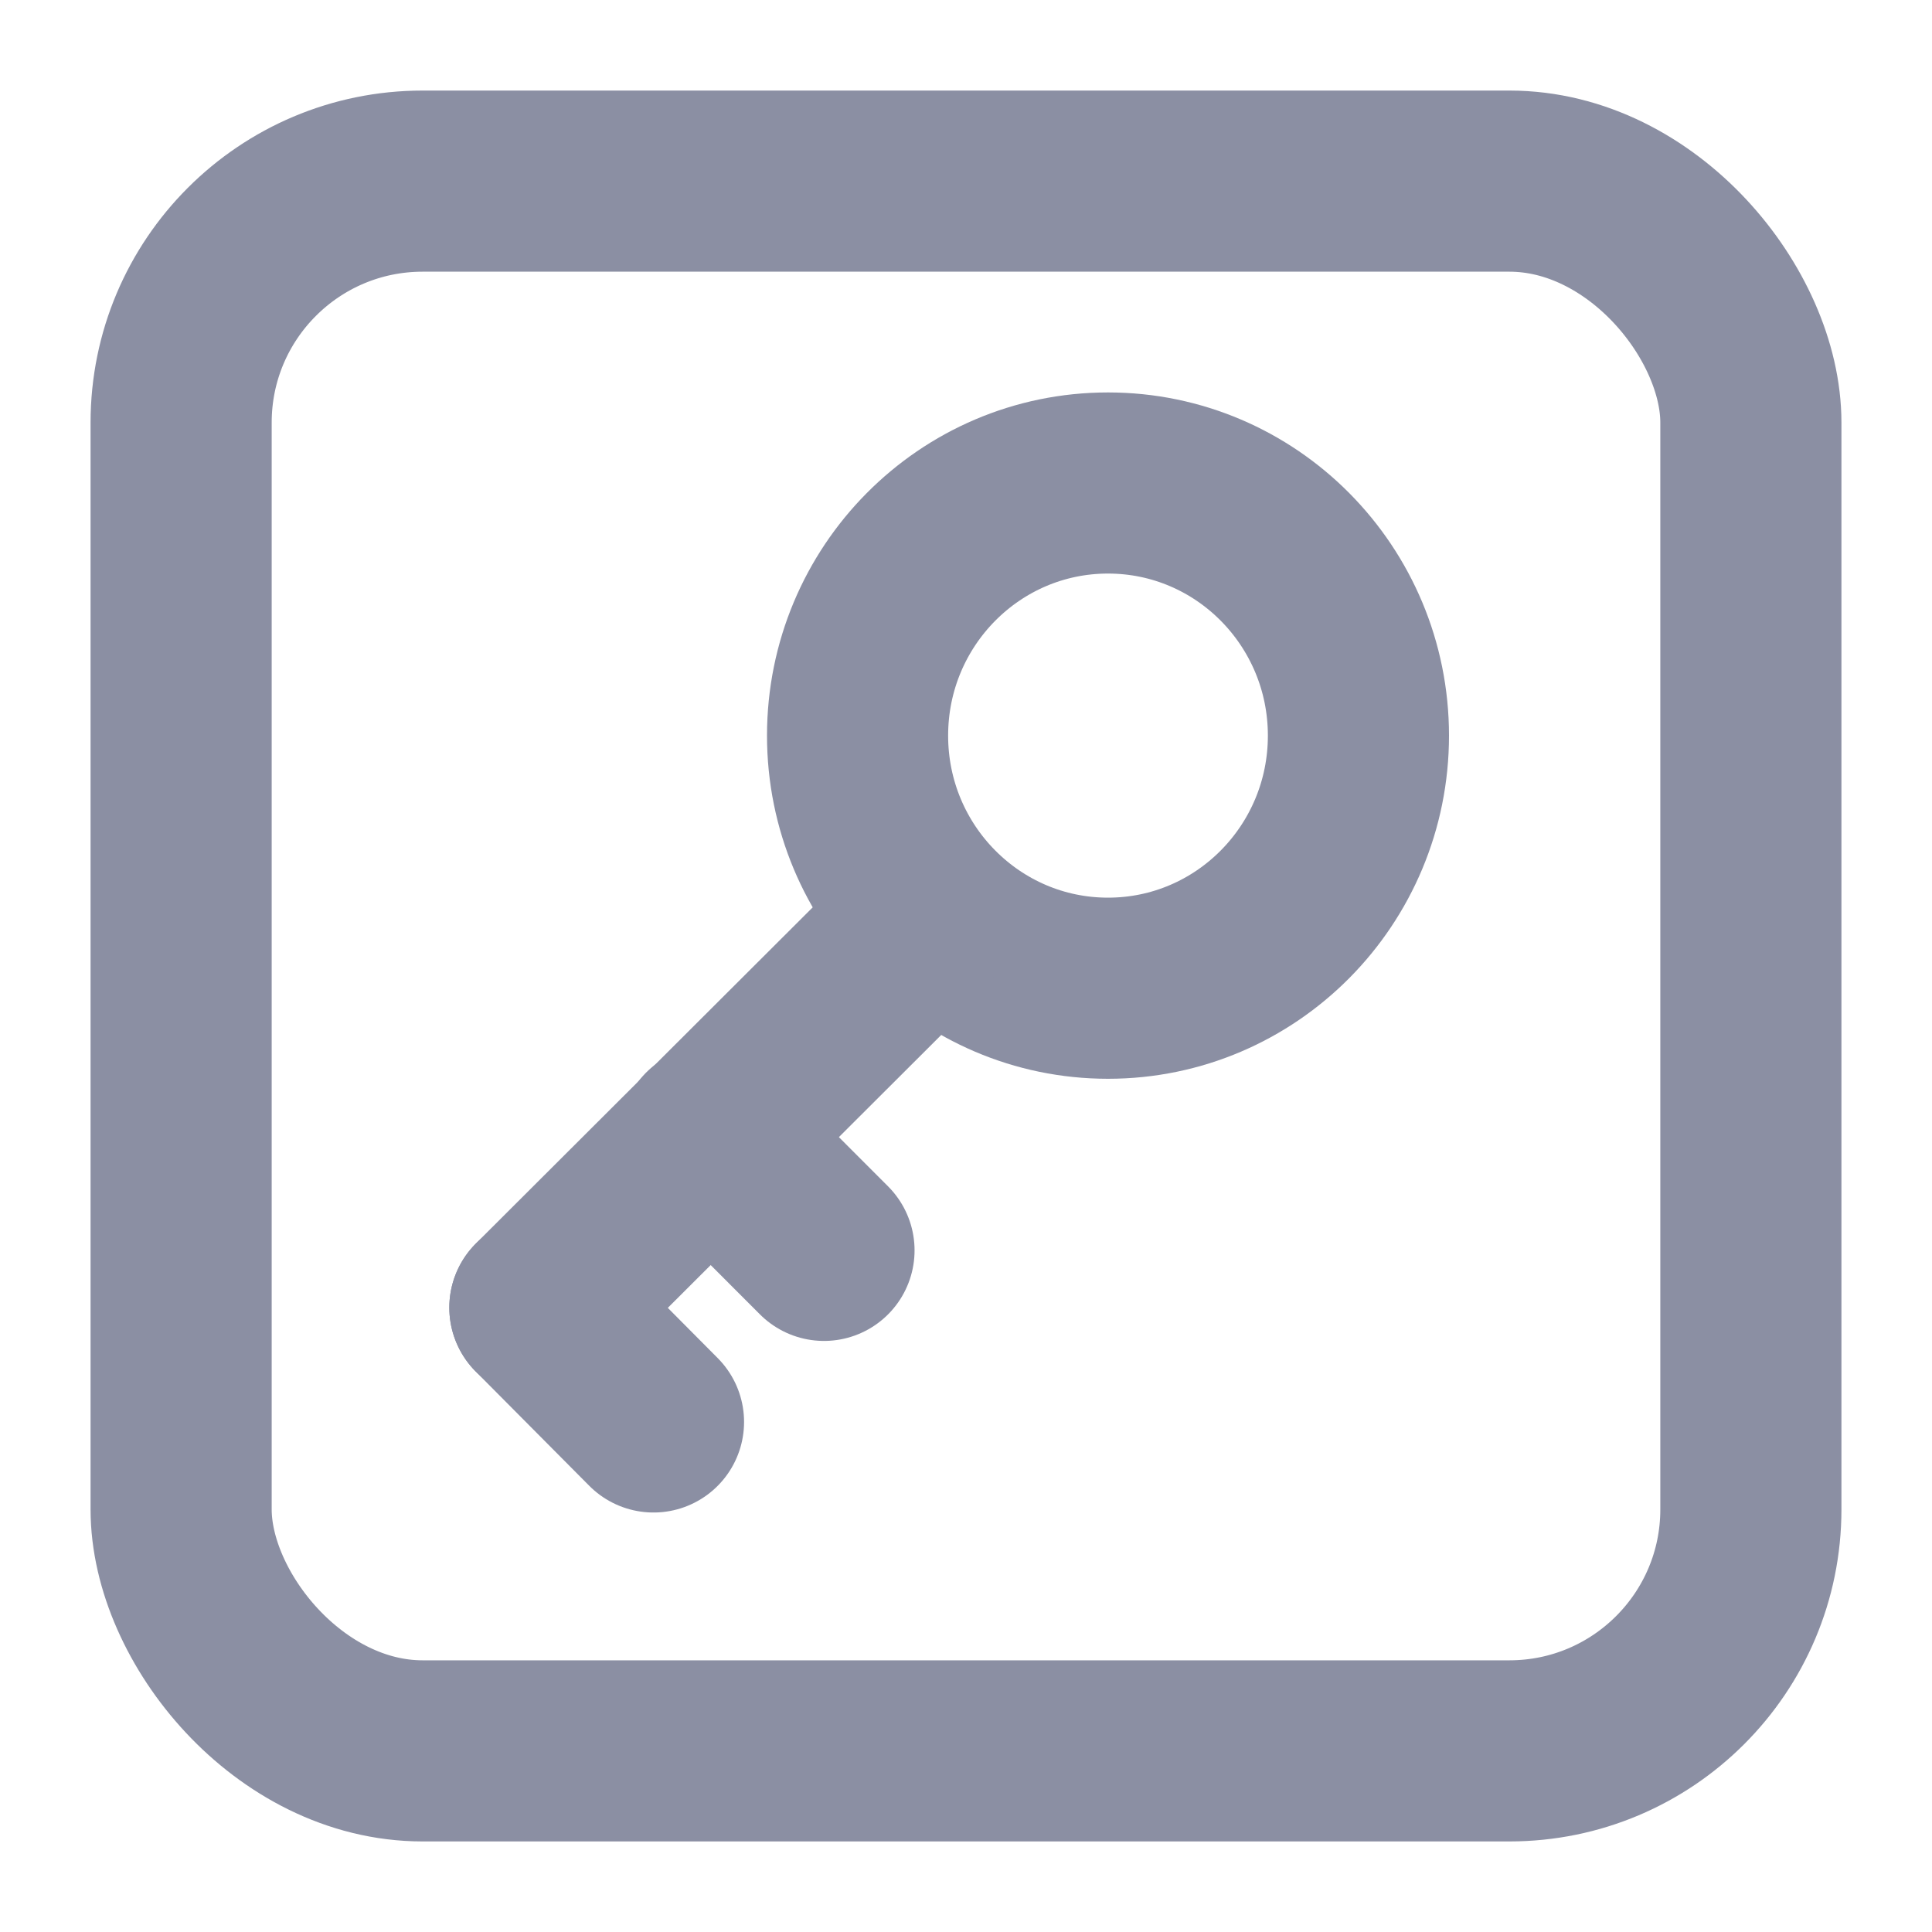 <svg xmlns="http://www.w3.org/2000/svg" xmlns:xlink="http://www.w3.org/1999/xlink" width="16" height="16" version="1.1" viewBox="0 0 16 16"><g fill="none" fill-rule="evenodd" stroke="none" stroke-width="1"><rect width="16" height="16" x="0" y="0"/><rect width="13" height="13" x="1.5" y="1.5" stroke="#8B8FA3" stroke-width="1.5" rx="2"/><g stroke="#8B8FA3" stroke-width="1.5" transform="translate(4, 3.25)"><ellipse cx="5.176" cy="2.842" rx="2.074" ry="2.092"/><line x1="3.562" x2=".471" y1="4.494" y2="7.579" stroke-linecap="round"/><line x1=".471" x2="1.412" y1="7.579" y2="8.526" stroke-linecap="round"/><line x1="1.882" x2="2.824" y1="6.162" y2="7.105" stroke-linecap="round"/></g></g></svg>